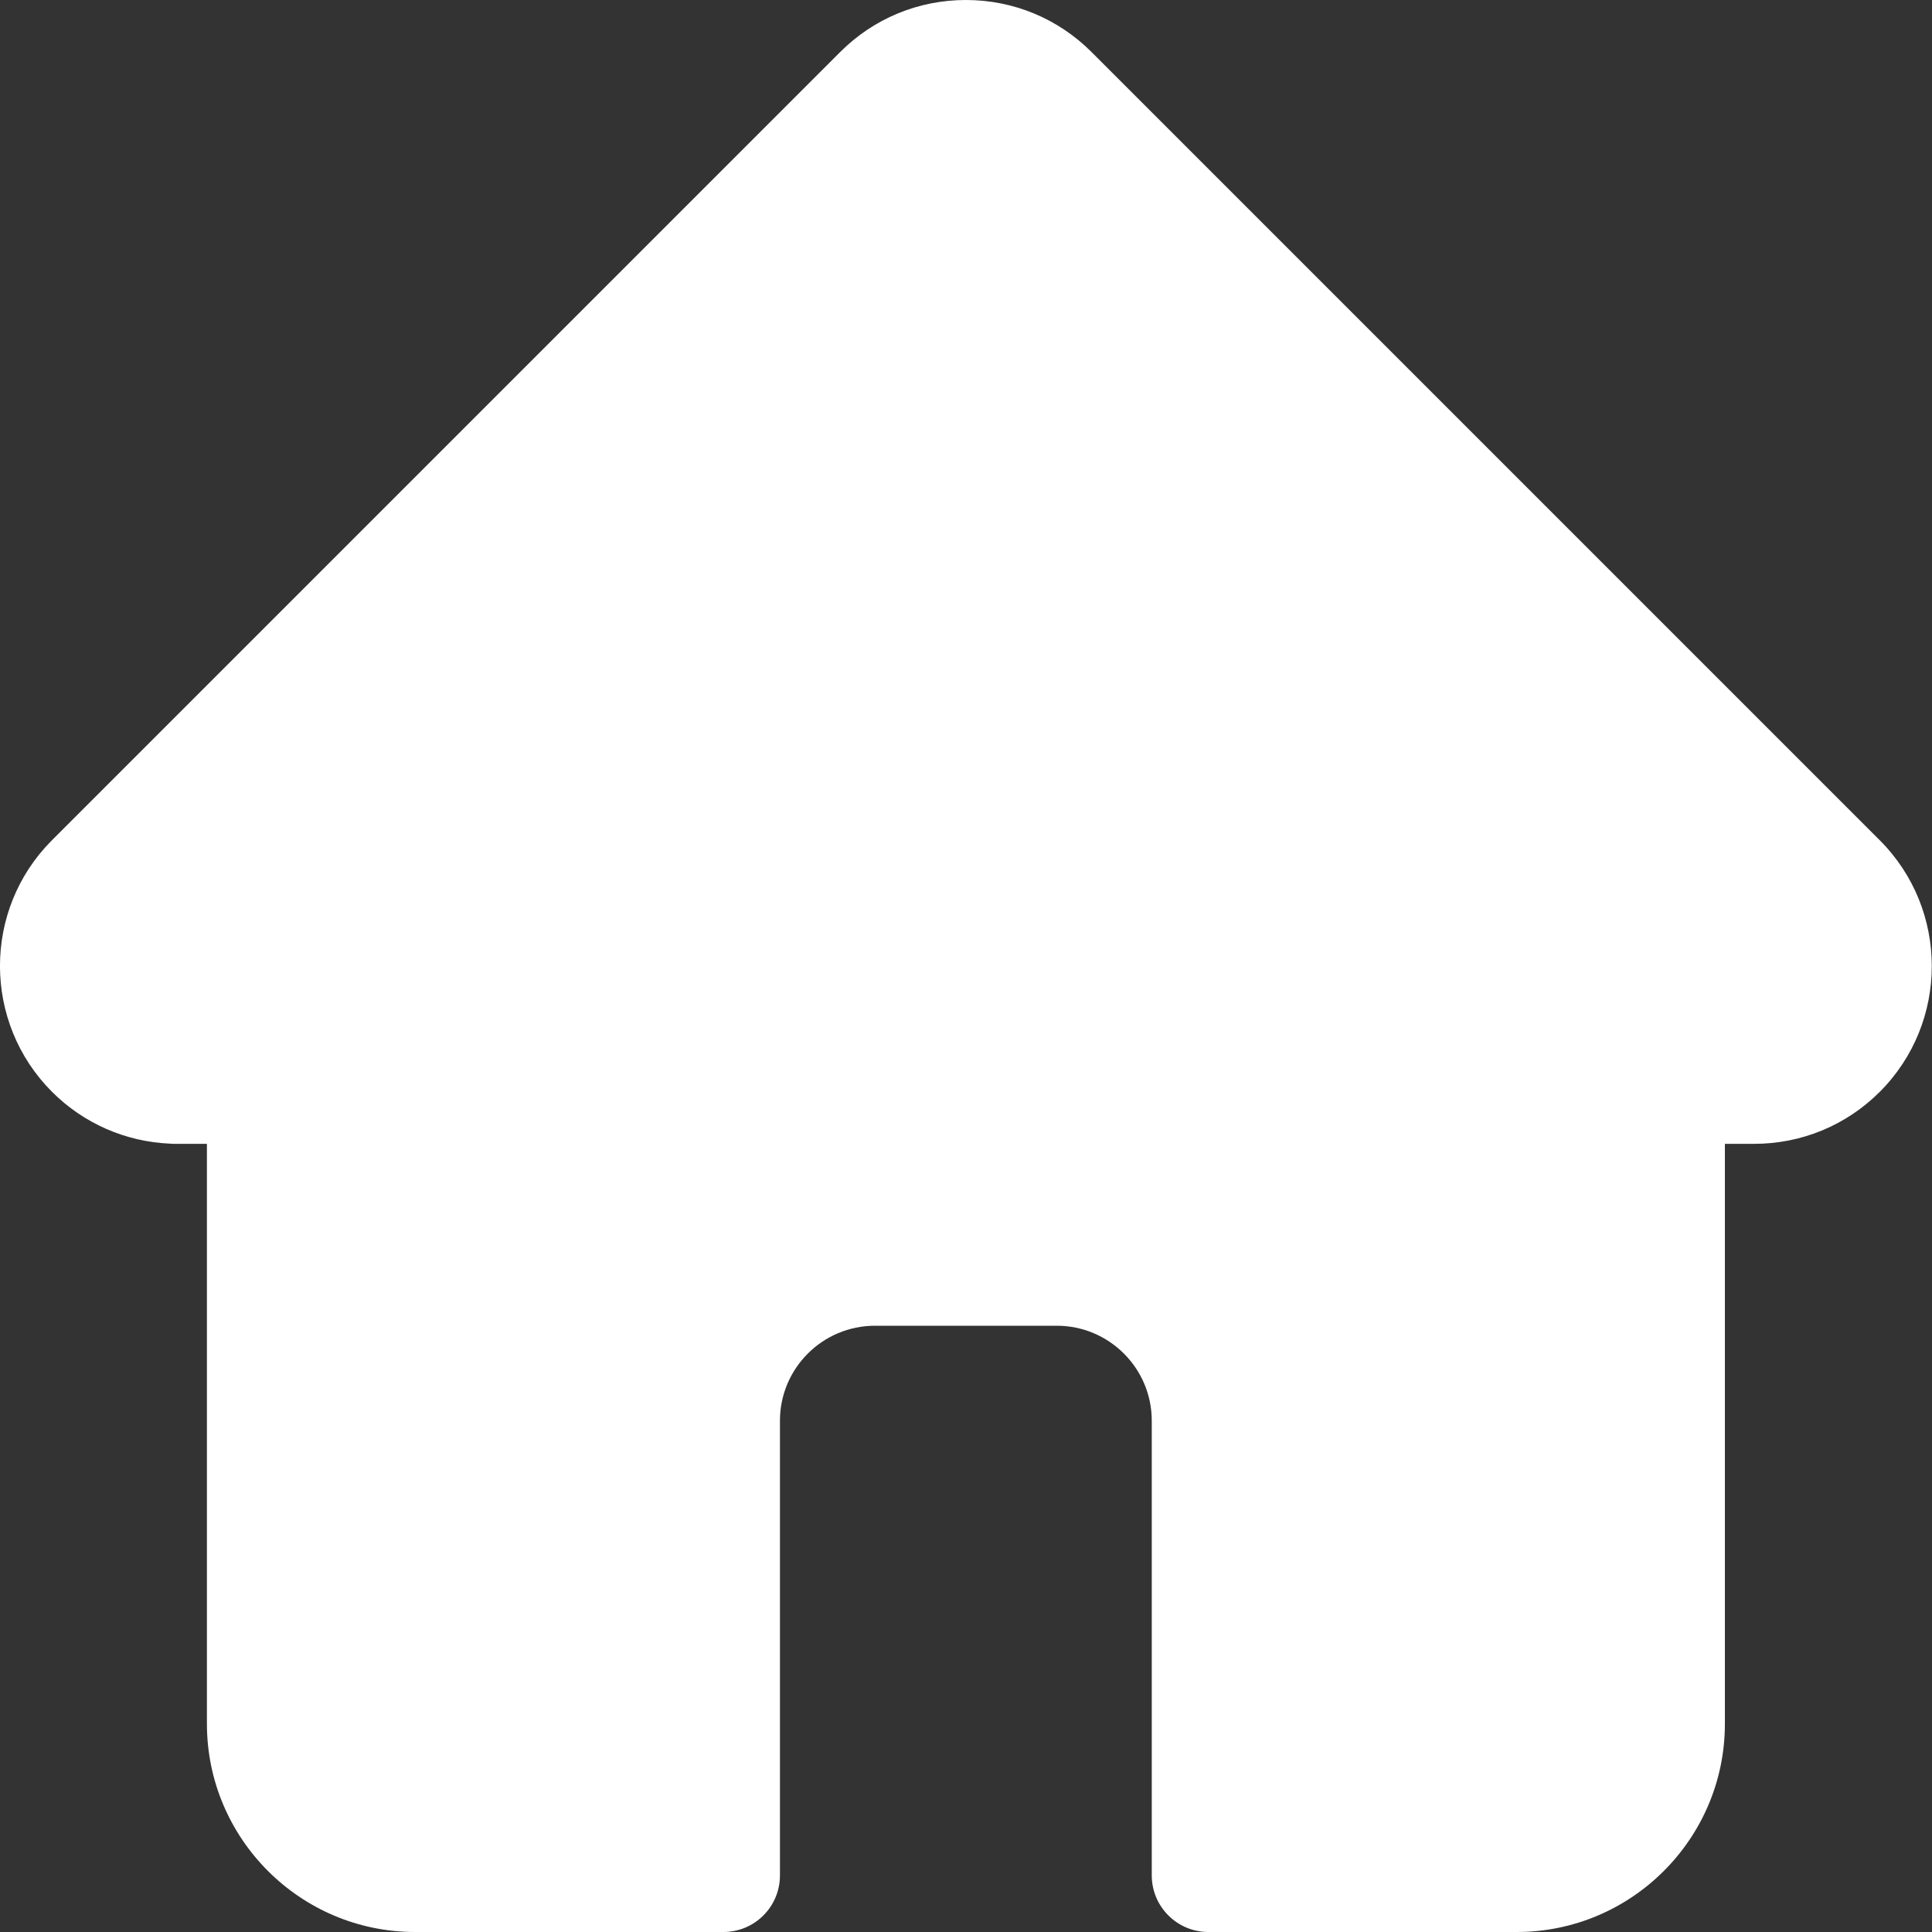 <svg width="20" height="20" viewBox="0 0 20 20" fill="none" xmlns="http://www.w3.org/2000/svg">
<rect x="0" y="0" width="20" height="20" fill="#333333" stroke="none"/>
<g clip-path="url(#clip0_1_3453)">
<path d="M19.46 8.699C19.46 8.699 19.46 8.698 19.459 8.698L11.301 0.54C10.953 0.192 10.491 0 9.999 0C9.507 0 9.045 0.191 8.697 0.539L0.543 8.693C0.54 8.696 0.537 8.699 0.534 8.702C-0.18 9.42 -0.178 10.585 0.538 11.302C0.865 11.629 1.298 11.819 1.76 11.839C1.778 11.841 1.797 11.841 1.816 11.841H2.142V17.845C2.142 19.033 3.108 20 4.297 20H7.488C7.812 20 8.074 19.738 8.074 19.414V14.707C8.074 14.165 8.515 13.724 9.058 13.724H10.94C11.482 13.724 11.923 14.165 11.923 14.707V19.414C11.923 19.738 12.186 20 12.509 20H15.701C16.889 20 17.856 19.033 17.856 17.845V11.841H18.158C18.649 11.841 19.112 11.65 19.46 11.302C20.177 10.584 20.177 9.417 19.46 8.699Z" fill="white"/>
</g>
<defs>
<clipPath id="clip0_1_3453">
<rect width="20" height="20" fill="white"/>
</clipPath>
</defs>
</svg>
